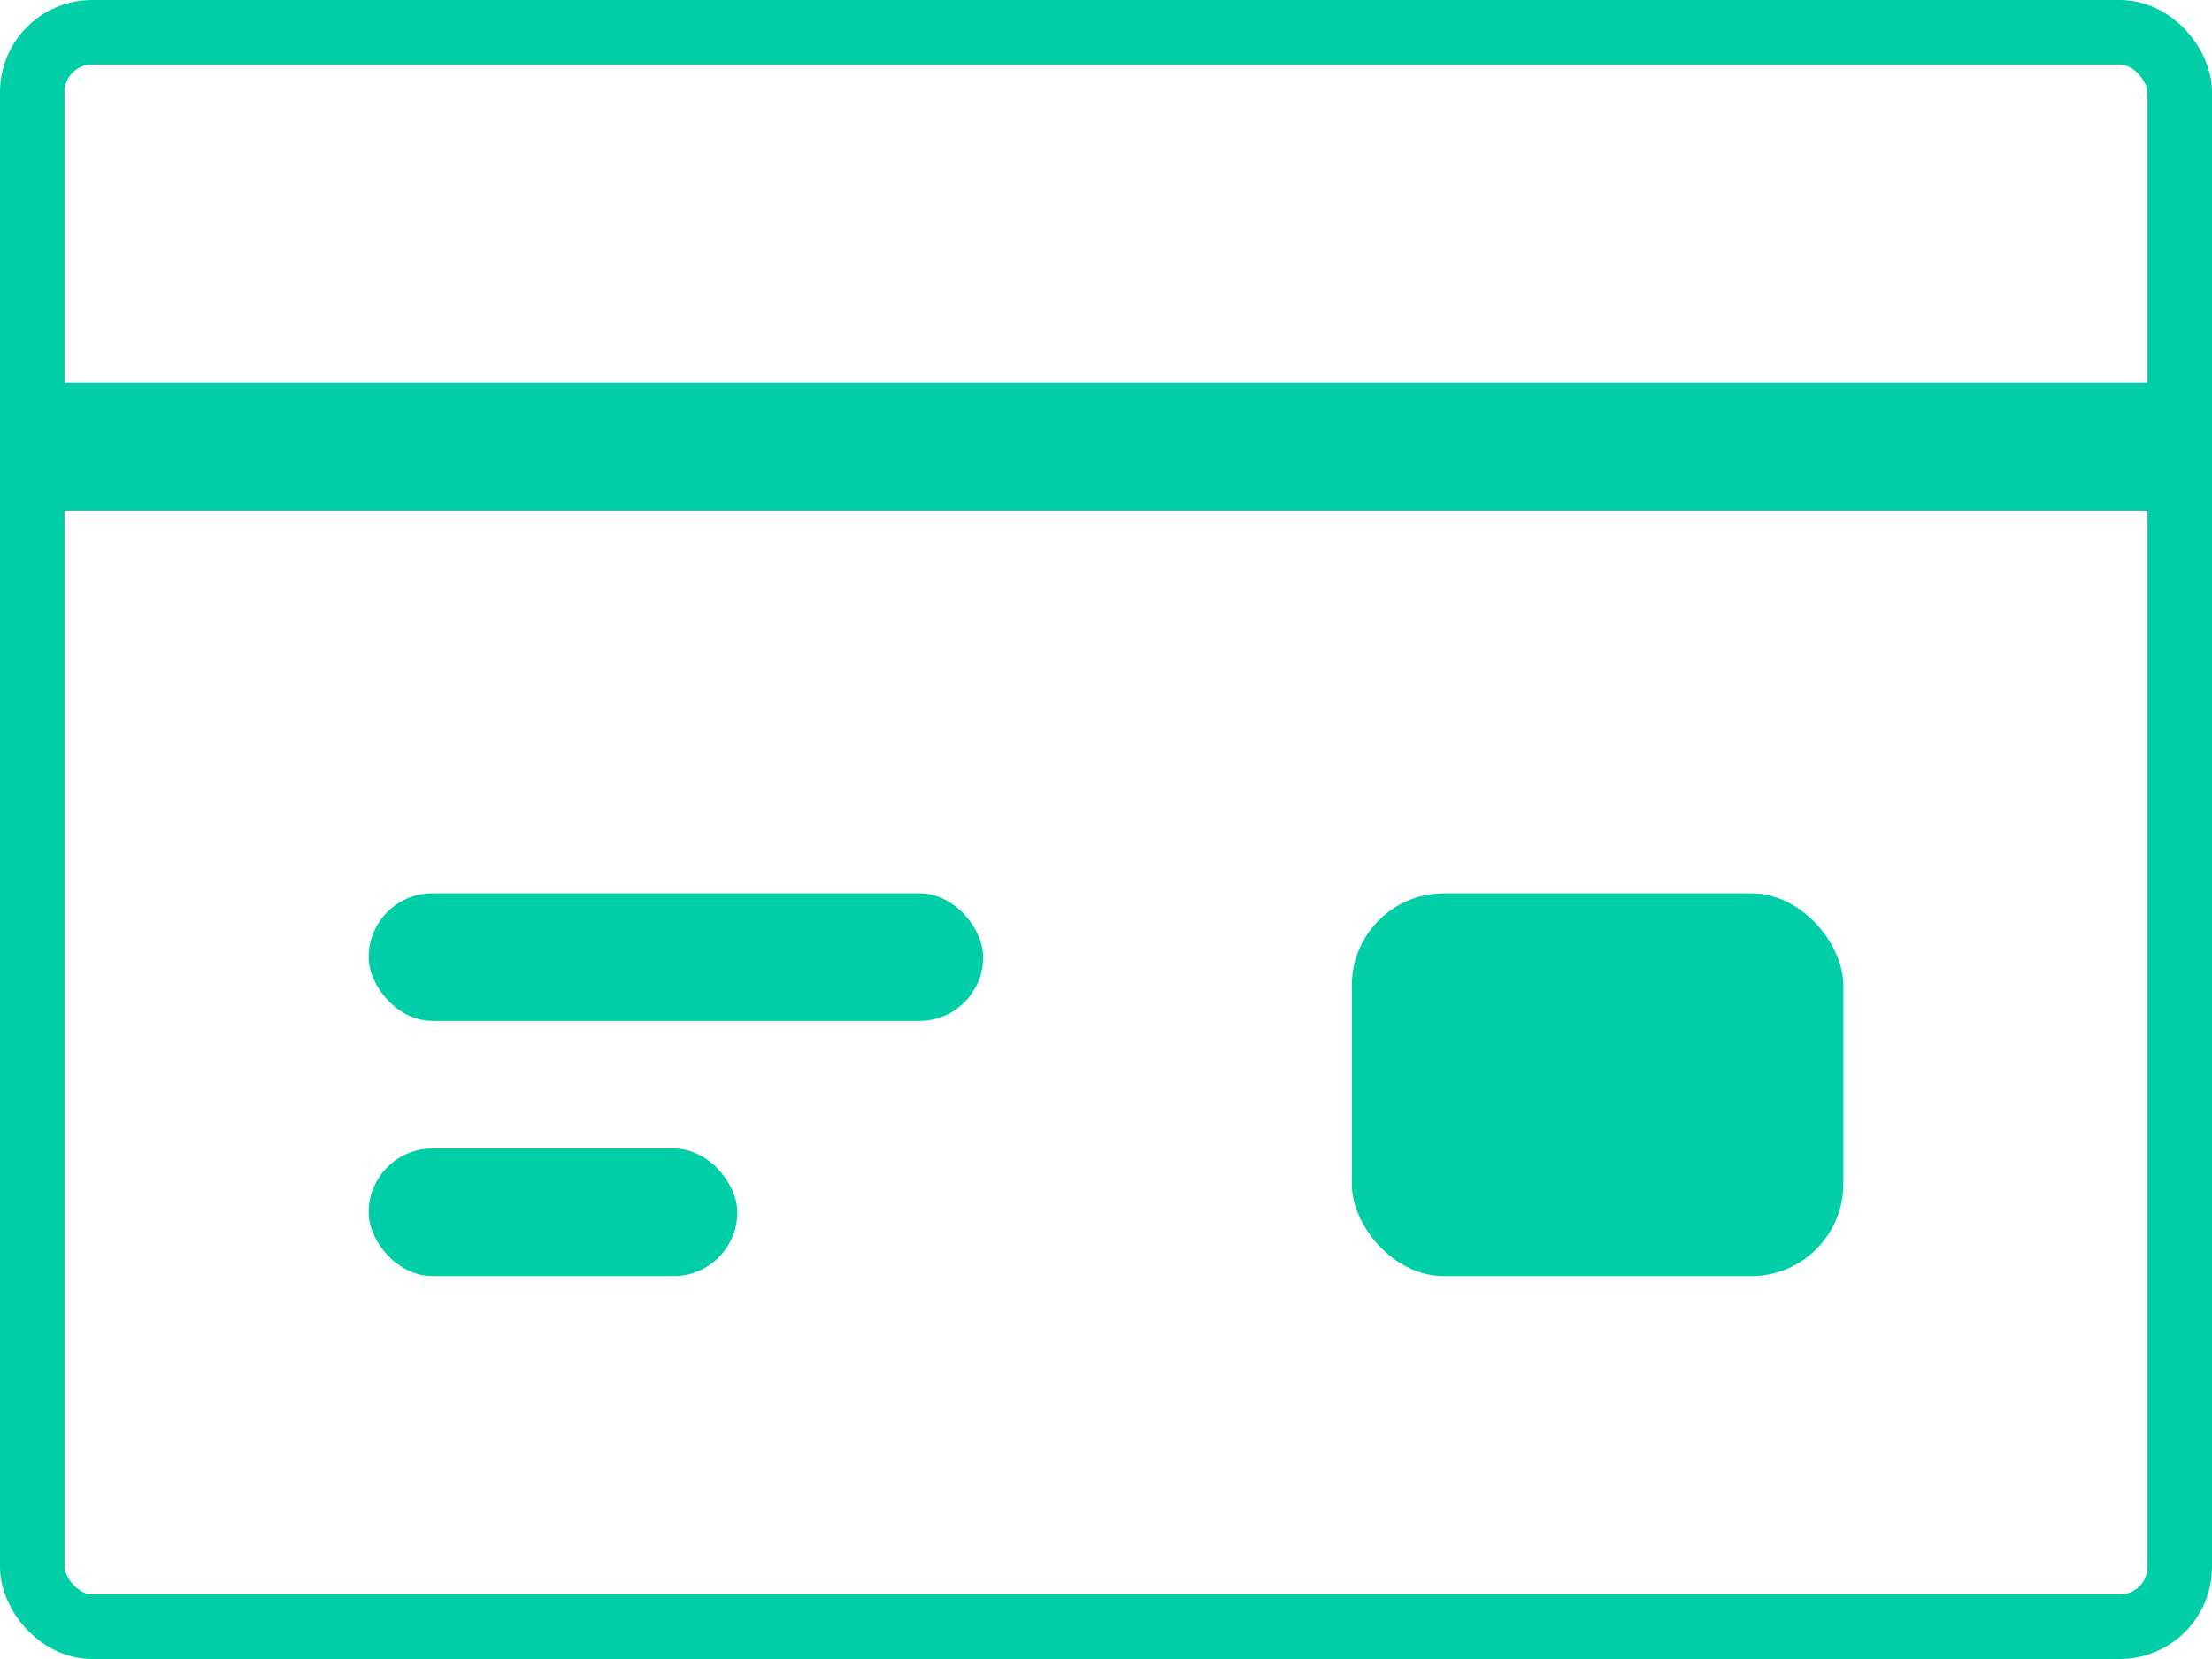 <svg width="24" height="18" viewBox="0 0 24 18" fill="none" xmlns="http://www.w3.org/2000/svg">
<g id="Group 54">
<rect id="Rectangle 105" x="0.35" y="0.35" width="23.3" height="17.3" rx="0.65" stroke="#00CEA6" stroke-width="0.7"/>
<rect id="Rectangle 106" y="4.154" width="24" height="1.385" fill="#00CEA6"/>
<rect id="Rectangle 107" x="4" y="9.692" width="6.667" height="1.385" rx="0.692" fill="#00CEA6"/>
<rect id="Rectangle 108" x="4" y="12.461" width="4" height="1.385" rx="0.692" fill="#00CEA6"/>
<rect id="Rectangle 109" x="14.667" y="9.692" width="5.333" height="4.154" rx="1" fill="#00CEA6"/>
</g>
</svg>
